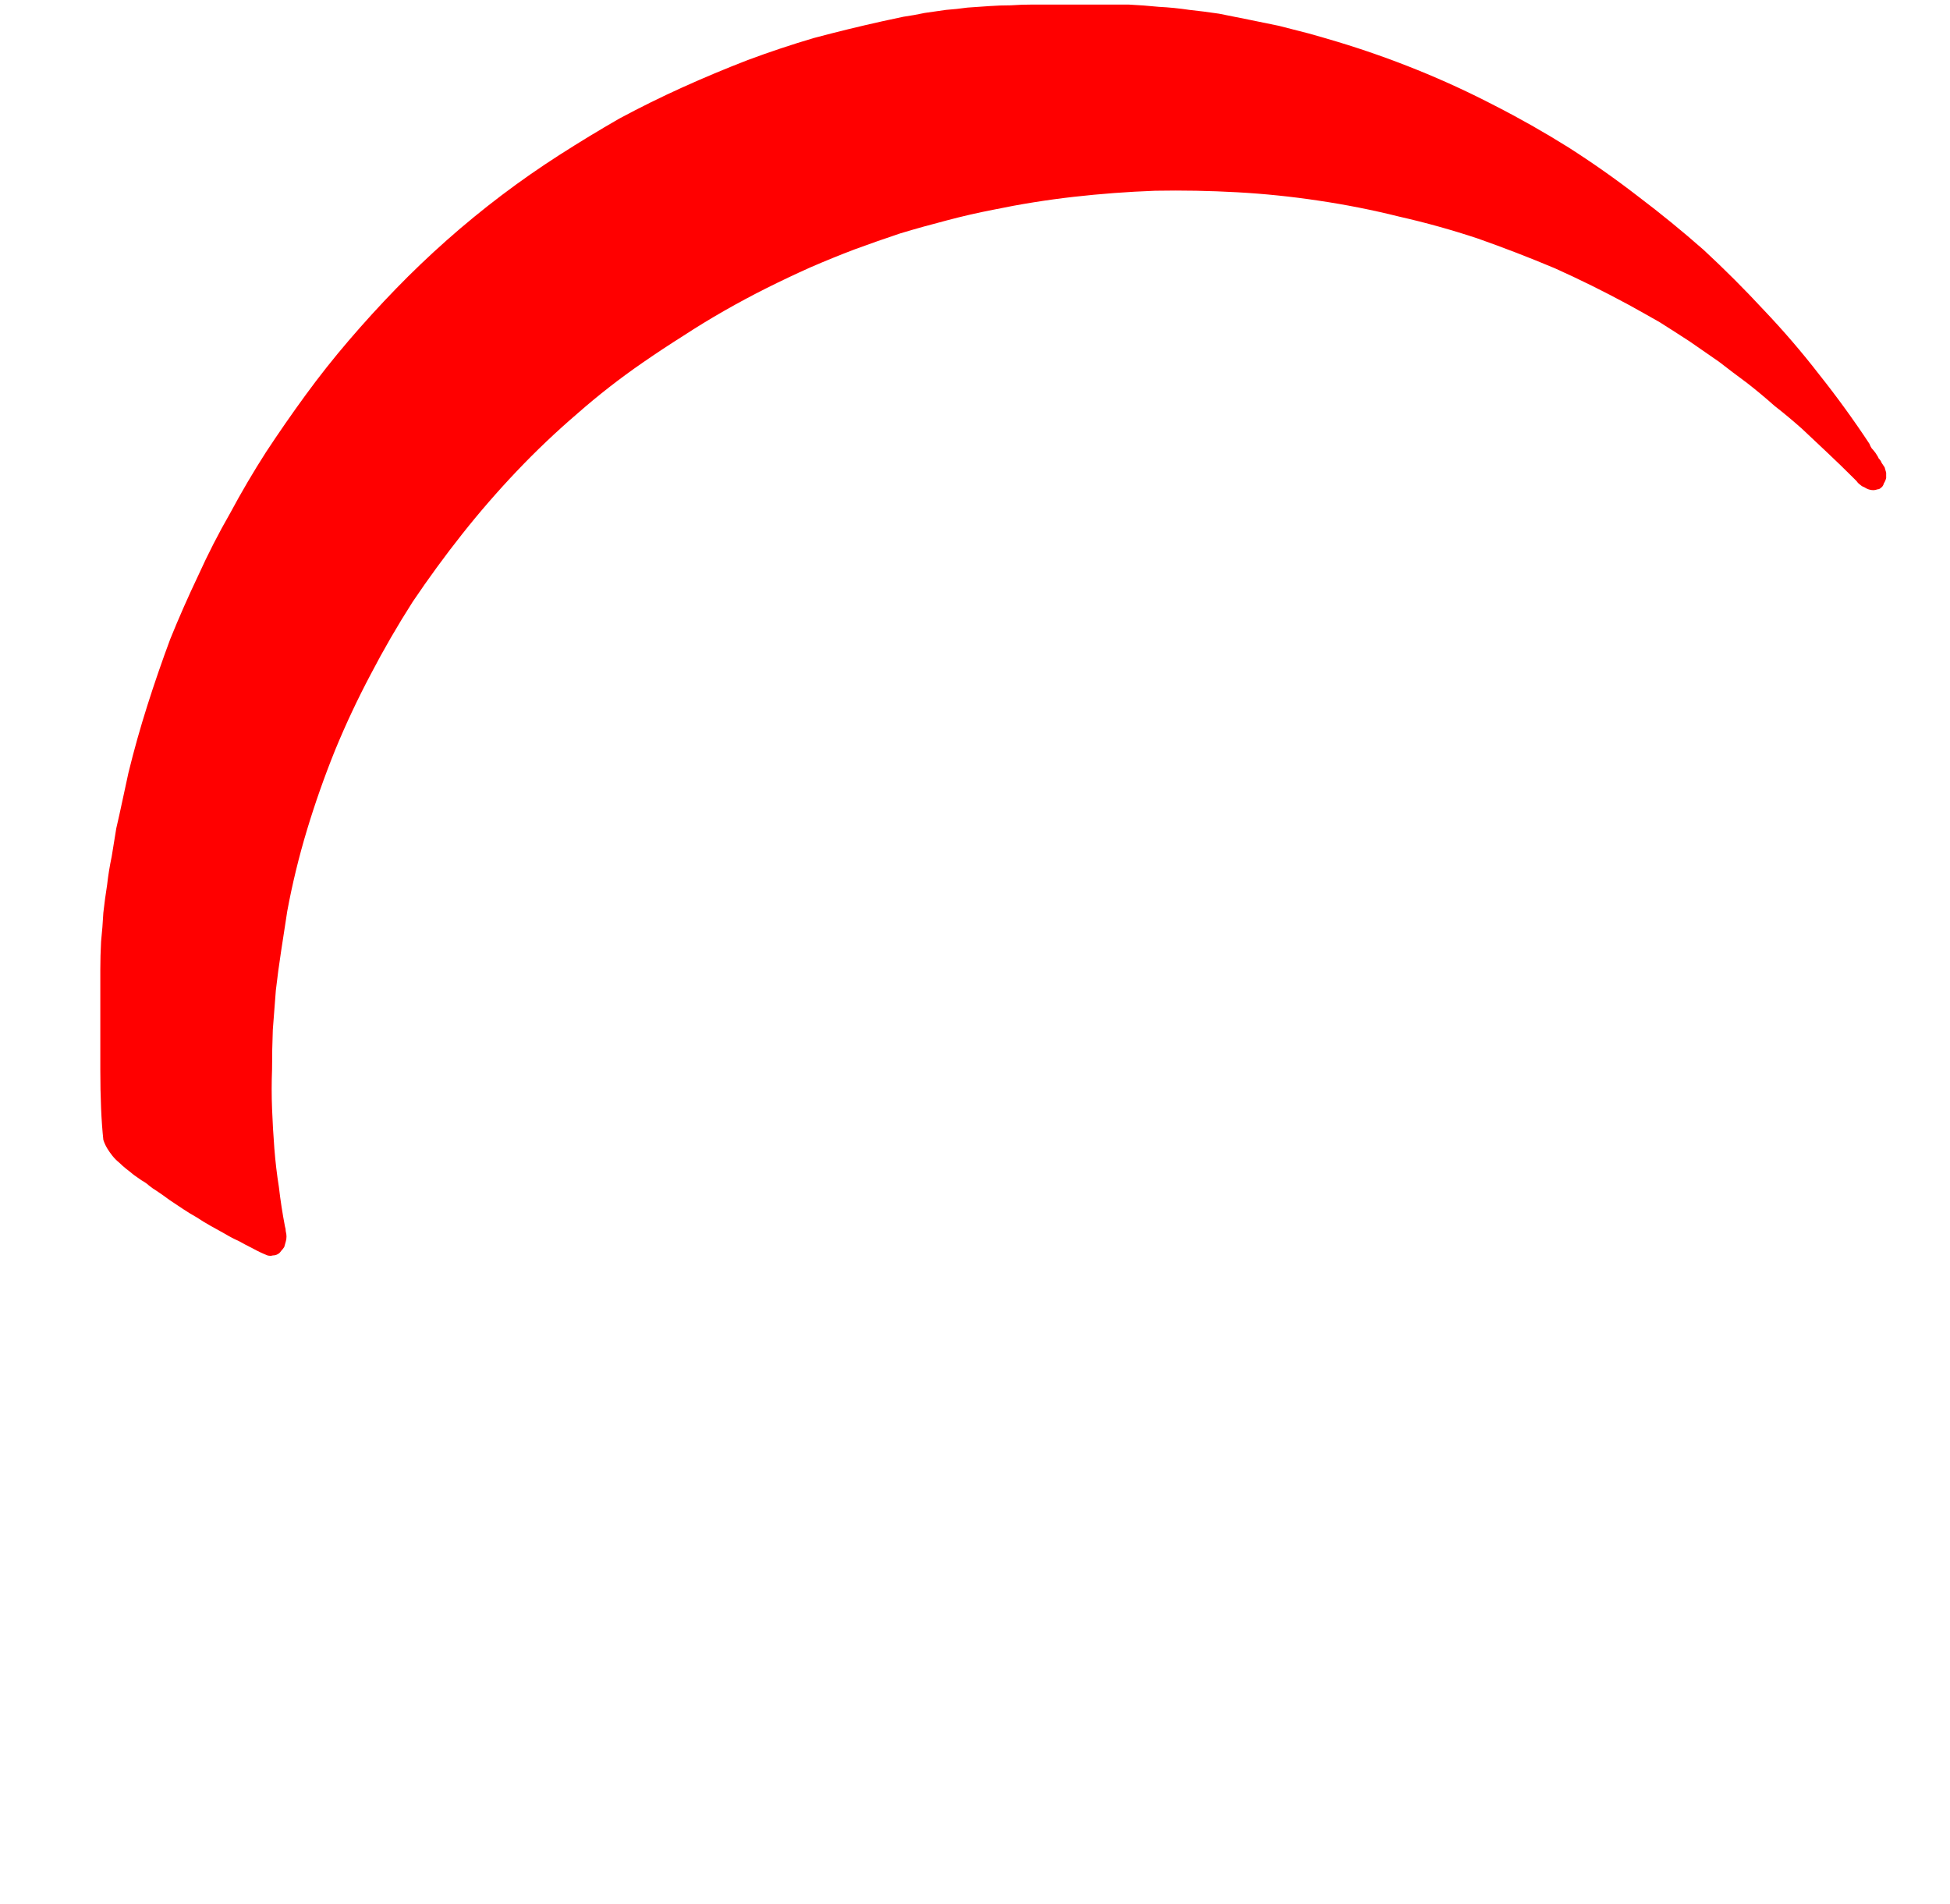 <?xml version="1.0" encoding="UTF-8" standalone="no"?>
<svg xmlns:xlink="http://www.w3.org/1999/xlink" height="125.25px" width="128.3px" xmlns="http://www.w3.org/2000/svg">
  <g transform="matrix(1.0, 0.0, 0.0, 1.0, 64.15, 62.6)">
    <path d="M5.2 -62.3 Q4.5 -62.3 3.8 -62.3 3.05 -62.3 2.35 -62.25 1.65 -62.25 0.95 -62.2 0.2 -62.15 -0.5 -62.1 -1.2 -62.0 -1.9 -61.95 -2.6 -61.85 -3.3 -61.75 -4.0 -61.6 -4.7 -61.5 -5.4 -61.35 -6.1 -61.2 -8.35 -60.7 -10.6 -60.1 -12.8 -59.45 -14.95 -58.65 -17.15 -57.8 -19.25 -56.85 -21.35 -55.9 -23.4 -54.8 -25.4 -53.65 -27.35 -52.4 -29.3 -51.15 -31.15 -49.75 -33.0 -48.35 -34.75 -46.8 -36.5 -45.25 -38.1 -43.6 -39.7 -41.95 -41.2 -40.2 -42.7 -38.45 -44.05 -36.6 -45.4 -34.75 -46.65 -32.85 -47.9 -30.9 -49.0 -28.85 -50.15 -26.85 -51.1 -24.75 -52.1 -22.65 -52.95 -20.55 -53.75 -18.4 -54.45 -16.2 -55.15 -14.0 -55.7 -11.75 -55.9 -10.8 -56.1 -9.9 -56.3 -8.95 -56.5 -8.1 -56.65 -7.15 -56.8 -6.25 -57.0 -5.3 -57.1 -4.4 -57.25 -3.45 -57.35 -2.55 -57.4 -1.6 -57.5 -0.65 -57.55 0.3 -57.55 1.2 -57.55 2.15 -57.55 3.05 -57.55 2.6 -57.55 7.75 -57.55 10.55 -57.35 12.4 -57.25 12.7 -57.1 12.95 -56.95 13.2 -56.75 13.45 -56.55 13.7 -56.3 13.9 -56.1 14.1 -55.85 14.3 -55.65 14.45 -55.35 14.7 -55.2 14.8 -54.85 15.05 -54.5 15.25 -54.35 15.4 -54.1 15.6 -53.85 15.75 -53.4 16.05 -53.0 16.35 -52.55 16.65 -52.1 16.95 -51.65 17.25 -51.2 17.5 -50.75 17.8 -50.3 18.05 -49.85 18.3 -49.4 18.55 -48.9 18.85 -48.45 19.05 -48.0 19.3 -47.5 19.55 -47.05 19.8 -46.55 20.0 -46.35 20.05 -46.2 20.0 -46.0 20.0 -45.85 19.9 -45.75 19.85 -45.65 19.7 -45.55 19.6 -45.45 19.45 -45.4 19.3 -45.35 19.1 -45.3 18.95 -45.3 18.75 -45.3 18.6 -45.35 18.4 -45.35 18.25 -45.4 18.1 -45.65 16.8 -45.8 15.5 -46.0 14.25 -46.1 12.95 -46.2 11.65 -46.25 10.35 -46.3 9.05 -46.25 7.75 -46.25 6.45 -46.2 5.15 -46.1 3.85 -46.0 2.55 -45.85 1.25 -45.65 -0.05 -45.45 -1.35 -45.25 -2.65 -44.75 -5.35 -43.95 -8.0 -43.15 -10.65 -42.1 -13.25 -41.05 -15.8 -39.75 -18.25 -38.5 -20.65 -37.0 -23.0 -35.45 -25.3 -33.75 -27.45 -32.05 -29.6 -30.15 -31.6 -28.25 -33.6 -26.15 -35.4 -24.1 -37.2 -21.85 -38.75 -20.55 -39.65 -19.2 -40.5 -17.9 -41.35 -16.5 -42.15 -15.1 -42.95 -13.7 -43.65 -12.3 -44.35 -10.85 -45.0 -9.35 -45.65 -7.9 -46.2 -6.4 -46.75 -4.9 -47.25 -3.4 -47.7 -1.85 -48.1 -0.35 -48.5 1.2 -48.8 3.85 -49.35 6.5 -49.65 9.15 -49.95 11.85 -50.05 14.55 -50.1 17.25 -49.95 19.95 -49.8 22.6 -49.4 25.3 -49.0 27.9 -48.35 30.55 -47.75 33.1 -46.9 35.65 -46.0 38.15 -44.95 40.6 -43.85 43.0 -42.55 44.0 -42.0 45.05 -41.4 46.0 -40.8 47.0 -40.15 47.95 -39.5 48.95 -38.8 49.85 -38.1 50.8 -37.4 51.7 -36.7 52.6 -35.9 53.5 -35.2 54.4 -34.4 55.25 -33.6 56.1 -32.8 56.95 -32.0 57.8 -31.15 57.9 -31.05 58.0 -30.95 58.1 -30.8 58.25 -30.7 58.35 -30.6 58.5 -30.55 58.65 -30.45 58.8 -30.4 58.95 -30.35 59.1 -30.35 59.25 -30.35 59.35 -30.4 59.5 -30.4 59.6 -30.5 59.75 -30.6 59.8 -30.8 59.9 -30.95 59.95 -31.15 59.95 -31.3 59.95 -31.5 59.9 -31.65 59.85 -31.85 59.75 -32.0 59.65 -32.15 59.6 -32.3 59.45 -32.45 59.45 -32.5 59.25 -32.8 59.1 -33.0 59.0 -33.1 58.9 -33.25 58.85 -33.4 57.3 -35.75 55.55 -37.95 53.85 -40.15 51.9 -42.2 50.0 -44.25 47.95 -46.15 45.85 -48.0 43.6 -49.7 41.4 -51.4 39.05 -52.9 36.65 -54.4 34.2 -55.65 31.7 -56.95 29.1 -58.0 26.5 -59.05 23.85 -59.85 22.85 -60.15 21.95 -60.4 20.95 -60.65 20.0 -60.9 19.0 -61.1 18.05 -61.3 17.05 -61.5 16.05 -61.7 15.05 -61.85 14.1 -61.95 13.1 -62.1 12.1 -62.15 11.1 -62.25 10.1 -62.3 9.1 -62.3 8.1 -62.3 6.0 -62.3 5.2 -62.3 L5.2 -62.3" fill="#ff0000" fill-rule="evenodd" stroke="none"/>
  </g>
</svg>
